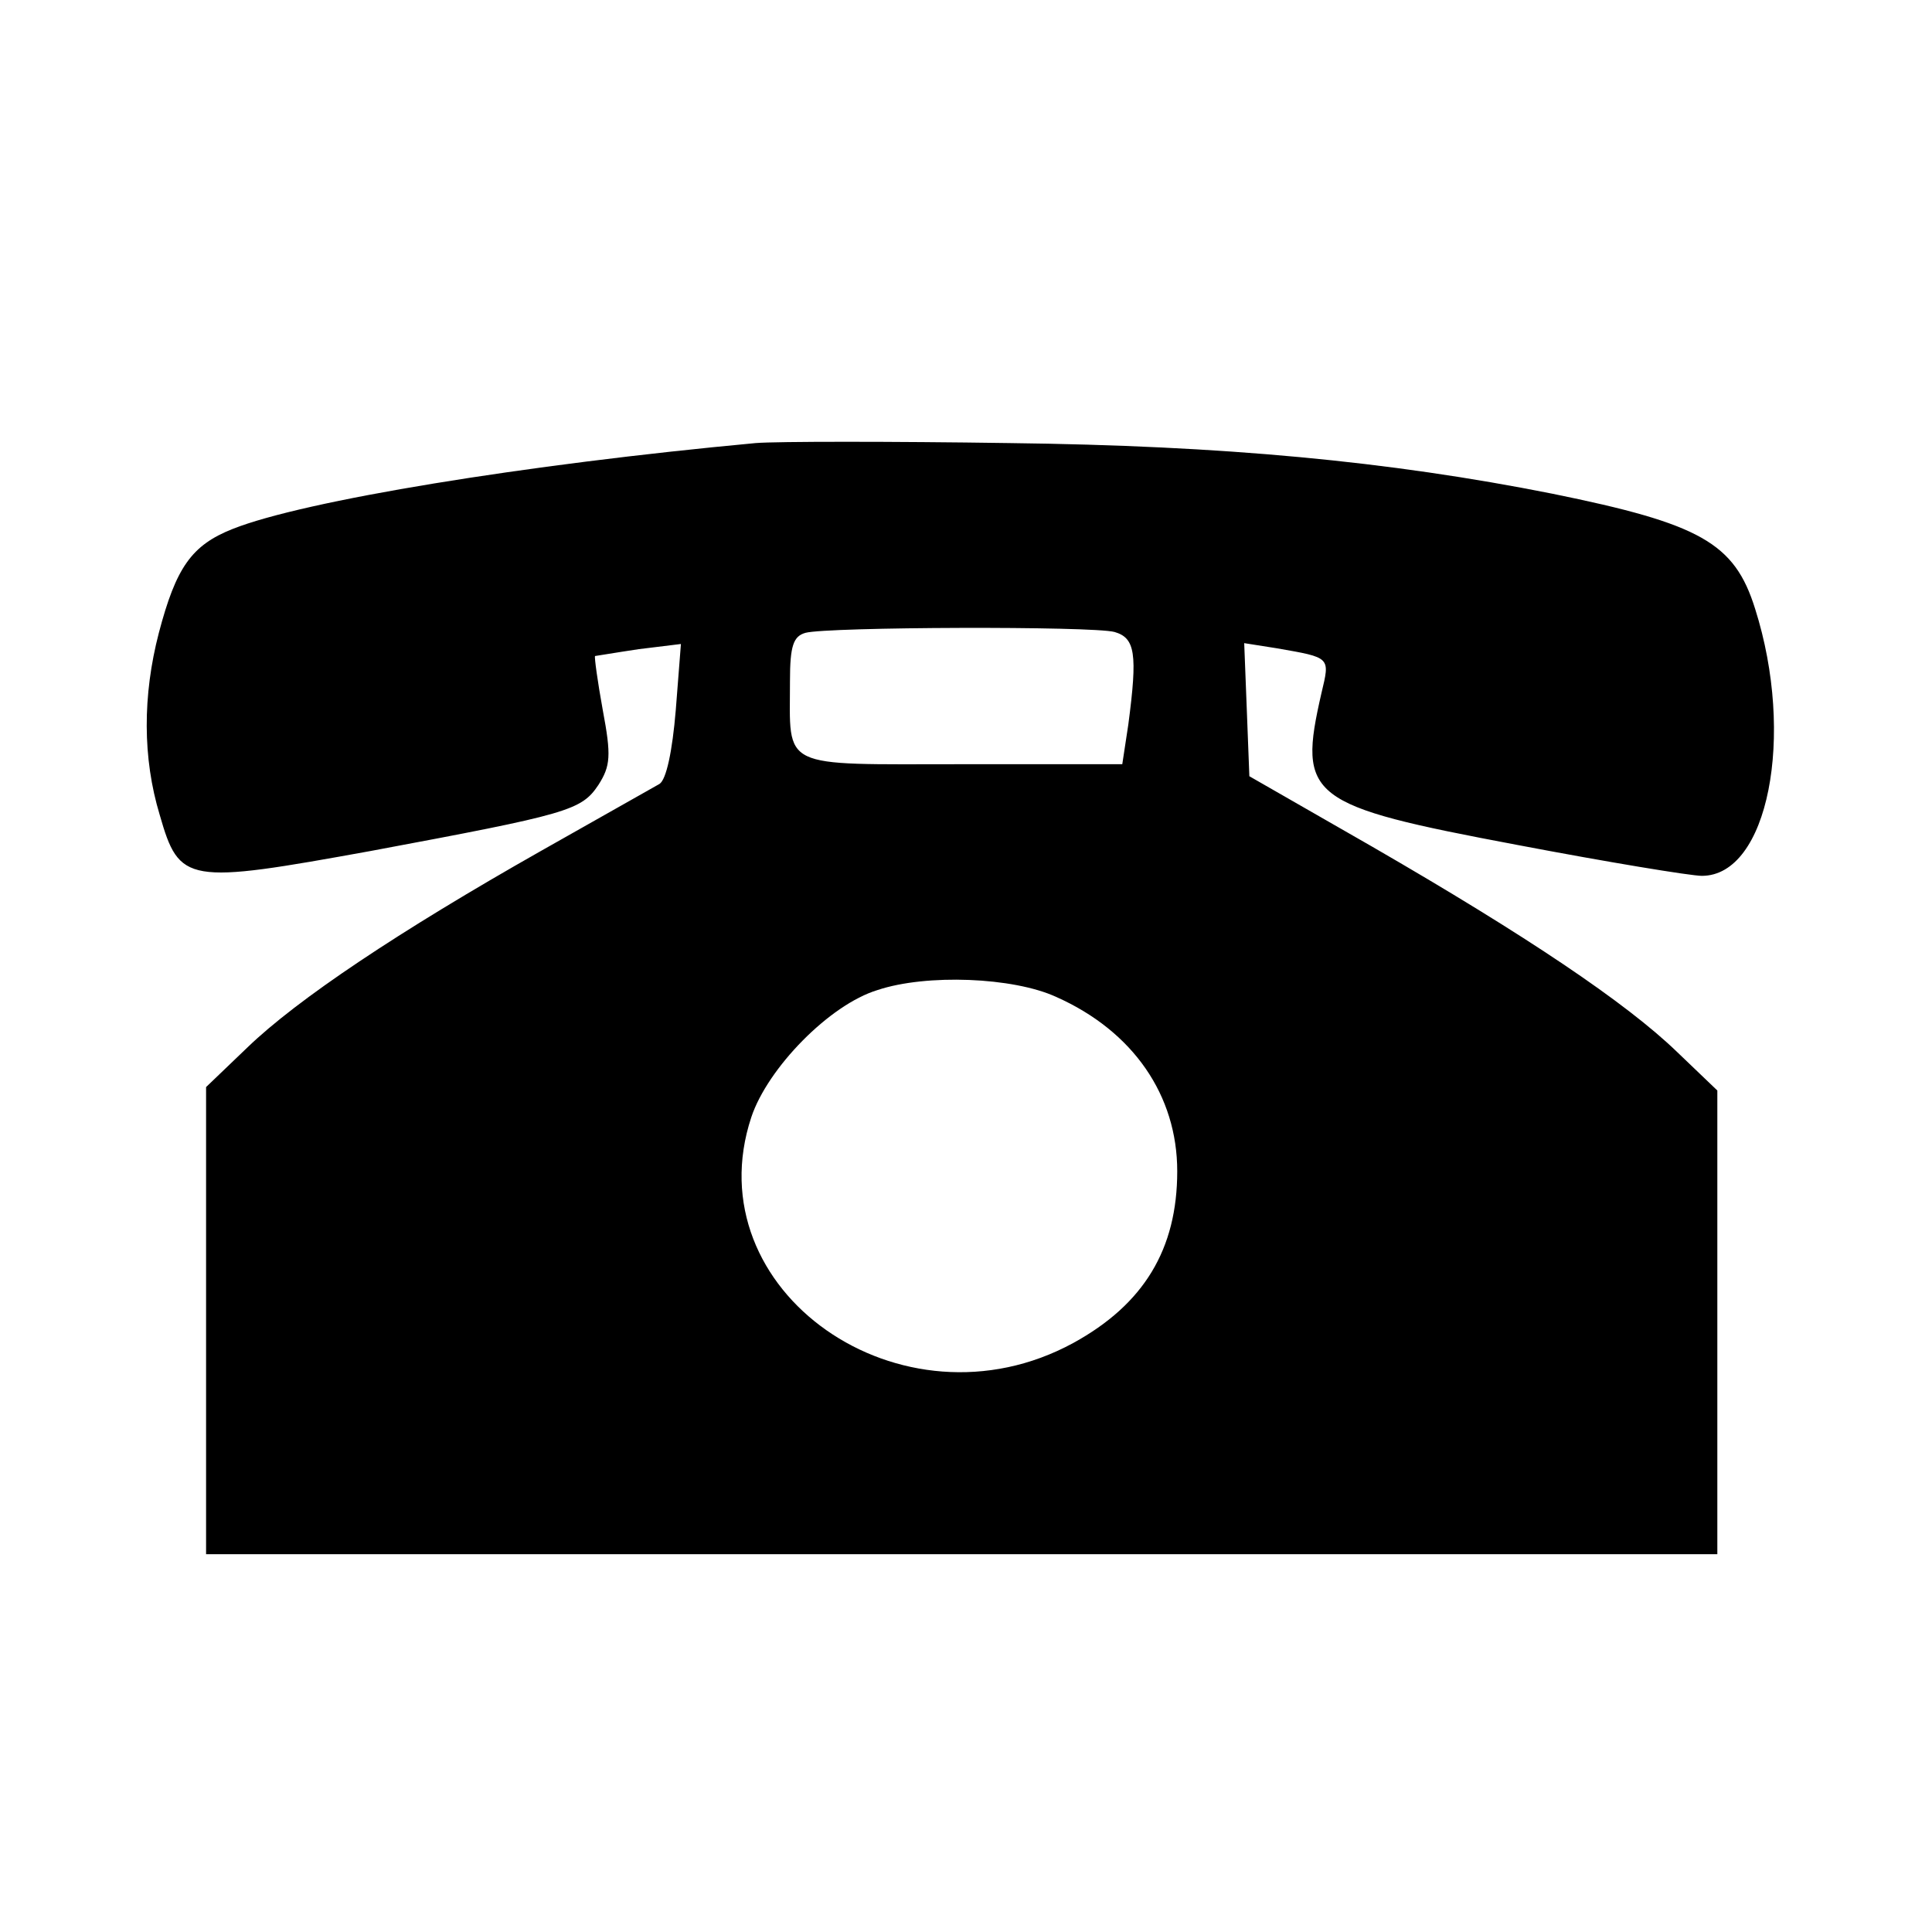 <?xml version="1.0" standalone="no"?>
<!DOCTYPE svg PUBLIC "-//W3C//DTD SVG 20010904//EN"
 "http://www.w3.org/TR/2001/REC-SVG-20010904/DTD/svg10.dtd">
<svg version="1.0" xmlns="http://www.w3.org/2000/svg"
 width="225pt" height="225pt" viewBox="0 0 225 225"
 preserveAspectRatio="xMidYMid meet">
<g transform="translate(0,225) scale(0.1,-0.1)"
fill="#000000" stroke="none">
<path d="M880 1734 c-269 -25 -526 -67 -609 -100 -48 -19 -66 -45 -86 -121
-19 -73 -19 -146 1 -212 23 -80 31 -81 246 -42 230 43 245 47 265 77 14 22 15
34 5 87 -6 33 -10 62 -9 63 1 0 24 4 51 8 l49 6 -6 -77 c-4 -48 -11 -81 -19
-86 -7 -4 -69 -39 -138 -78 -166 -94 -284 -173 -342 -229 l-48 -46 0 -272 0
-272 880 0 880 0 0 270 0 270 -47 45 c-59 57 -175 135 -355 239 l-143 82 -3
78 -3 77 38 -6 c63 -11 62 -10 52 -52 -28 -122 -16 -131 228 -177 105 -20 202
-36 215 -36 77 0 109 163 62 311 -24 77 -64 99 -236 134 -191 38 -383 56 -633
59 -137 2 -270 2 -295 0z m418 -220 c24 -7 27 -25 16 -108 l-7 -46 -187 0
c-214 0 -200 -7 -200 97 0 41 4 52 18 56 26 7 334 8 360 1z m-68 -425 c90 -40
141 -115 141 -203 0 -91 -39 -155 -121 -200 -200 -109 -442 61 -375 263 19 57
91 131 147 148 57 19 158 15 208 -8z"/>
</g>
</svg>
